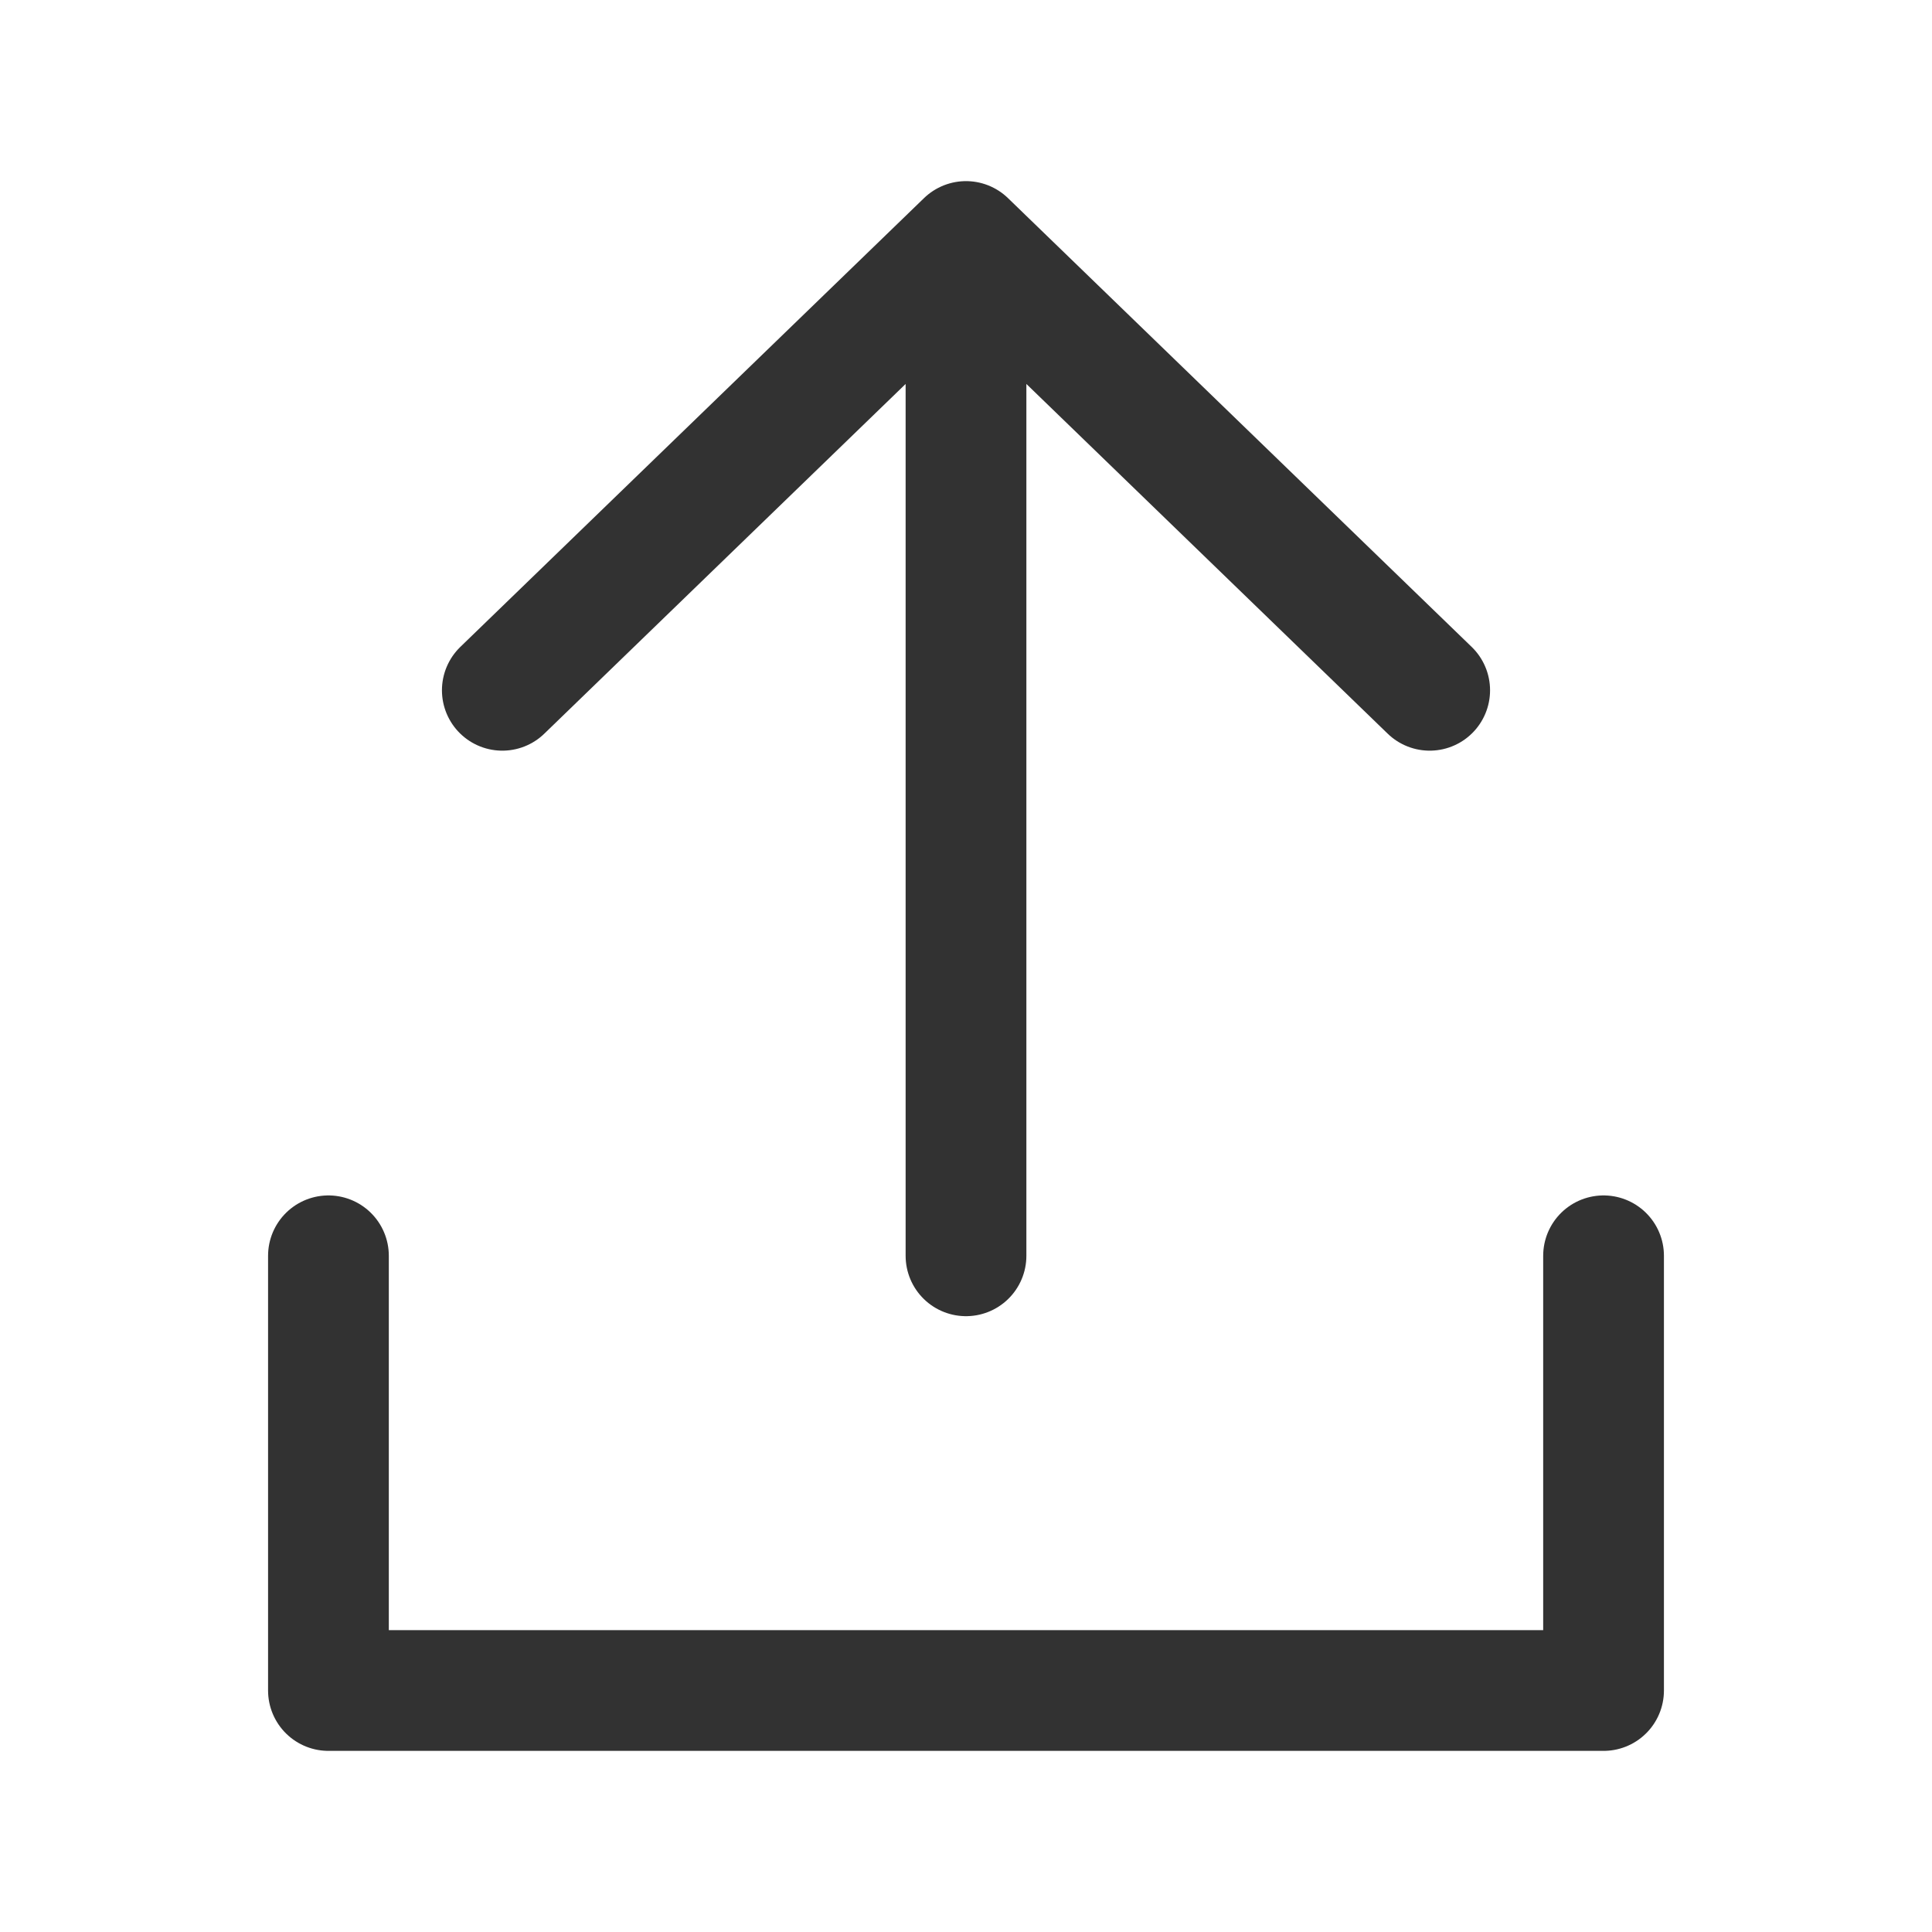 <svg width="24" height="24" xmlns="http://www.w3.org/2000/svg"><g fill="none" fill-rule="evenodd"><path d="M0 0h24v24H0z"/><path d="M4.08 15.6V21h15.84v-5.4M6.24 8.575L12 3l5.76 5.575M12 15.6V3.002" stroke="#323232" stroke-linecap="round" stroke-linejoin="round" stroke-width="1.5"/></g></svg>